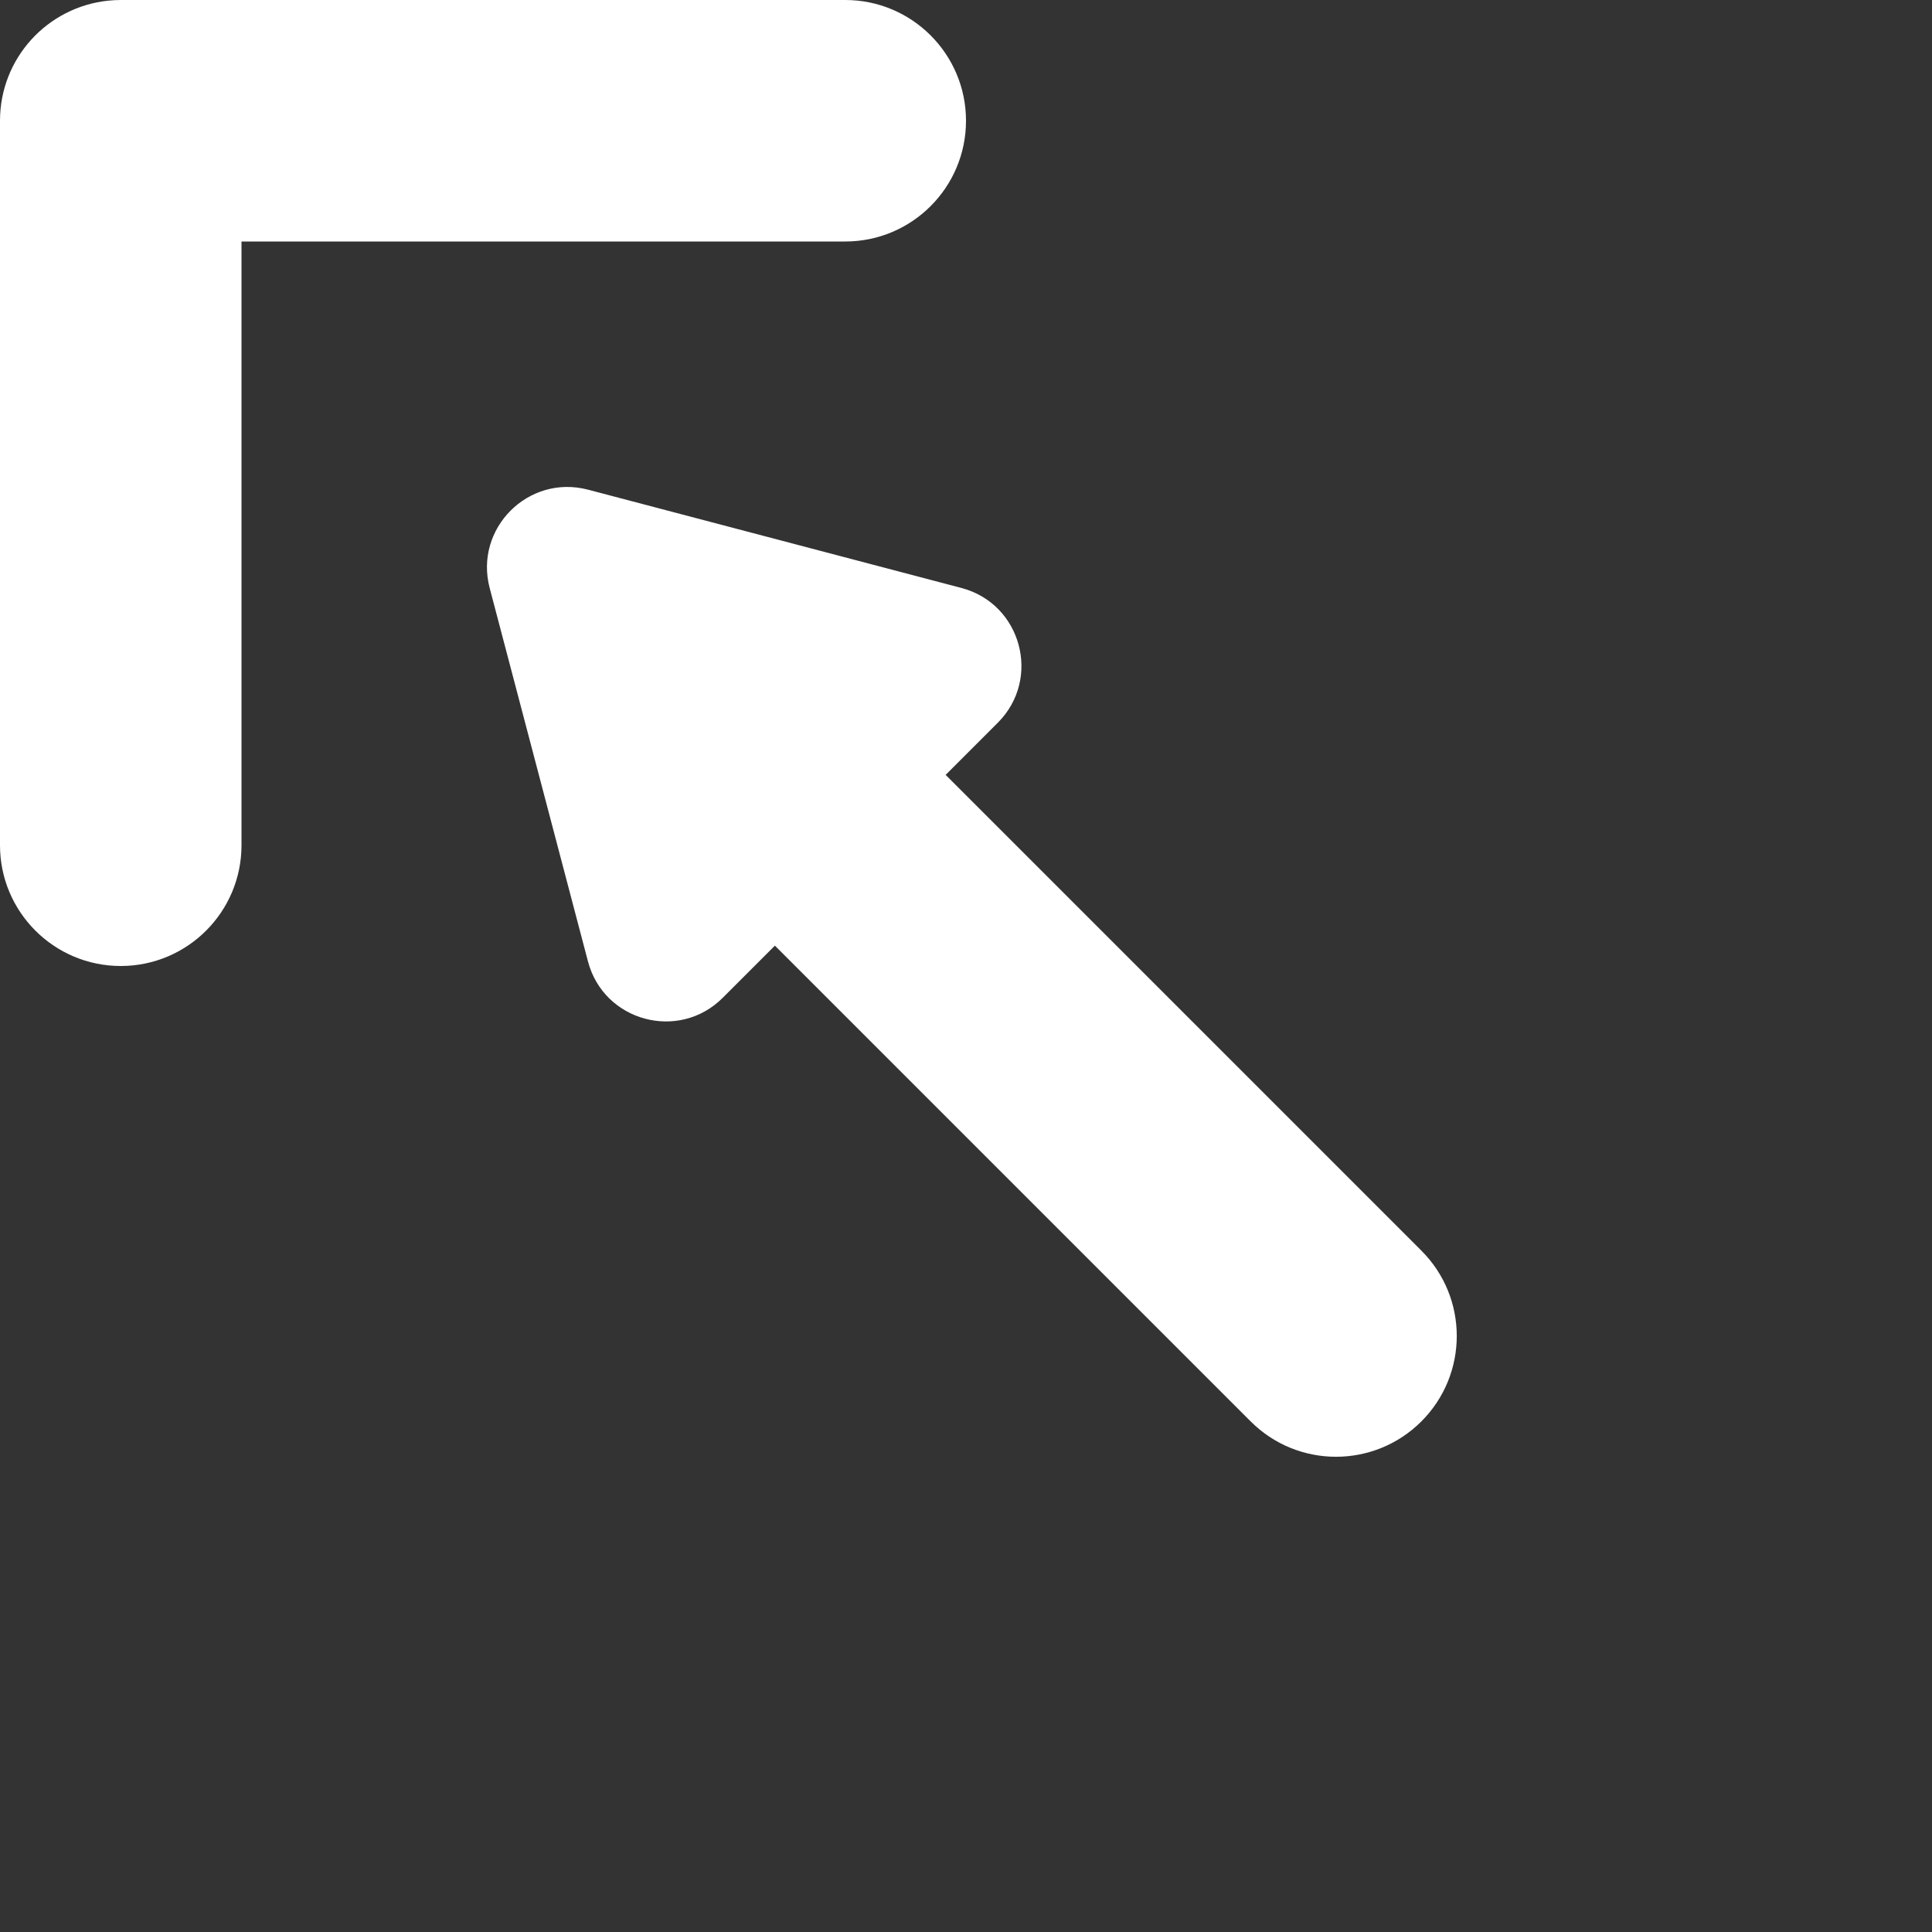 <svg width="24" height="24" viewBox="0 0 24 24" fill="none" xmlns="http://www.w3.org/2000/svg">
<rect x="0" y="0" width="24" height="24" fill="#333333" stroke="none"/>
<path d="M7.305 6.083C6.564 5.888 5.888 6.564 6.083 7.305L7.304 11.943C7.5 12.689 8.432 12.941 8.978 12.395L9.626 11.747L15.536 17.657C16.121 18.243 17.071 18.243 17.657 17.657C18.243 17.071 18.243 16.121 17.657 15.536L11.747 9.626L12.395 8.978C12.941 8.432 12.689 7.5 11.943 7.304L7.305 6.083Z" fill="white"/>
<path d="M3 3L3 10.5C3 11.328 2.328 12 1.5 12C0.672 12 1.43051e-06 11.328 1.43051e-06 10.5V1.5C1.43051e-06 0.723 0.59 0.085 1.347 0.008C1.397 0.003 1.448 -5.24537e-07 1.5 -5.24537e-07H10.5C11.328 -5.24537e-07 12 0.672 12 1.5C12 2.328 11.328 3 10.5 3L3 3Z" fill="white"/>
</svg>
